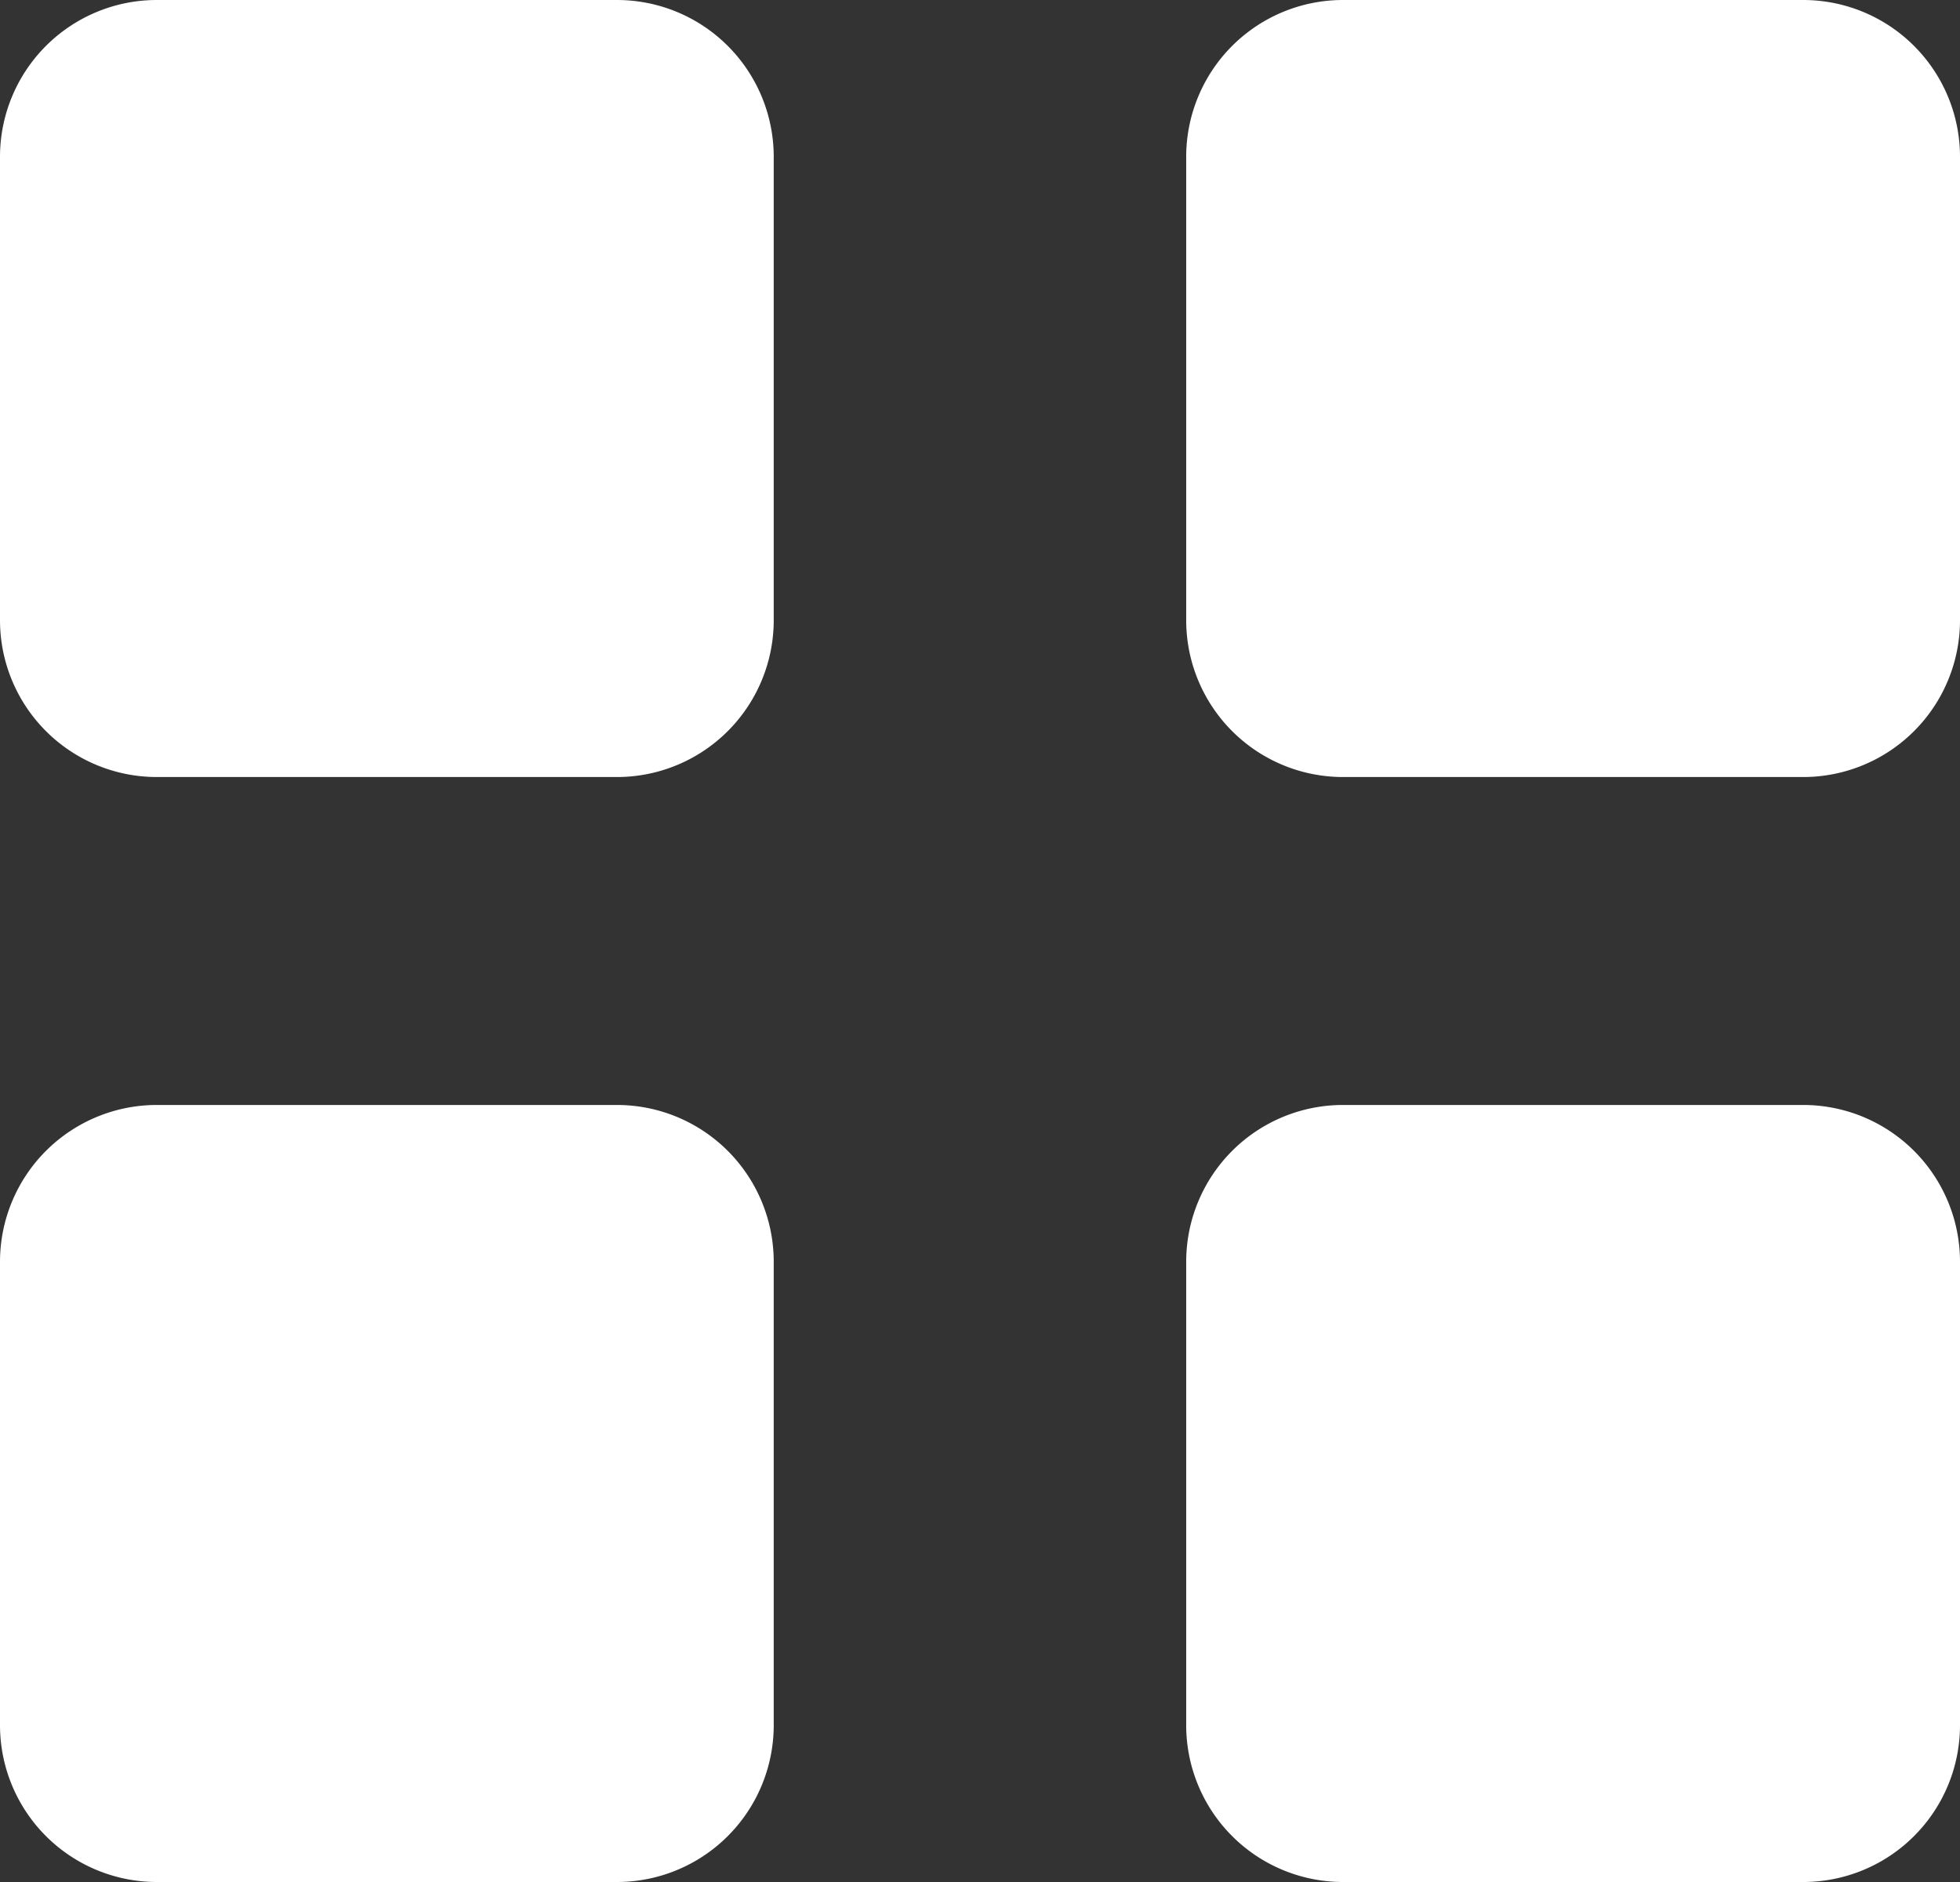 <svg xmlns="http://www.w3.org/2000/svg" width="25" height="24" viewBox="0 0 25 24">
  <rect x="0" y="0" width="25" height="24" fill="#333333" stroke="none"/>
<defs>
    <style>
      .cls-1 {
        fill: #fff;
        fill-rule: evenodd;
      }
    </style>
  </defs>
  <path id="Course_Menu_03" class="cls-1" d="M243,21h5.869a2,2,0,0,1,2,2v5.909a2,2,0,0,1-2,2H243a2,2,0,0,1-2-2V23A2,2,0,0,1,243,21Zm15.13,0H264a2,2,0,0,1,2,2v5.909a2,2,0,0,1-2,2h-5.87a2,2,0,0,1-2-2V23A2,2,0,0,1,258.13,21Zm0,14.091H264a2,2,0,0,1,2,2V43a2,2,0,0,1-2,2h-5.87a2,2,0,0,1-2-2V37.091A2,2,0,0,1,258.13,35.091Zm-15.13,0h5.869a2,2,0,0,1,2,2V43a2,2,0,0,1-2,2H243a2,2,0,0,1-2-2V37.091A2,2,0,0,1,243,35.091Z" transform="translate(-241 -21)"/>
</svg>
